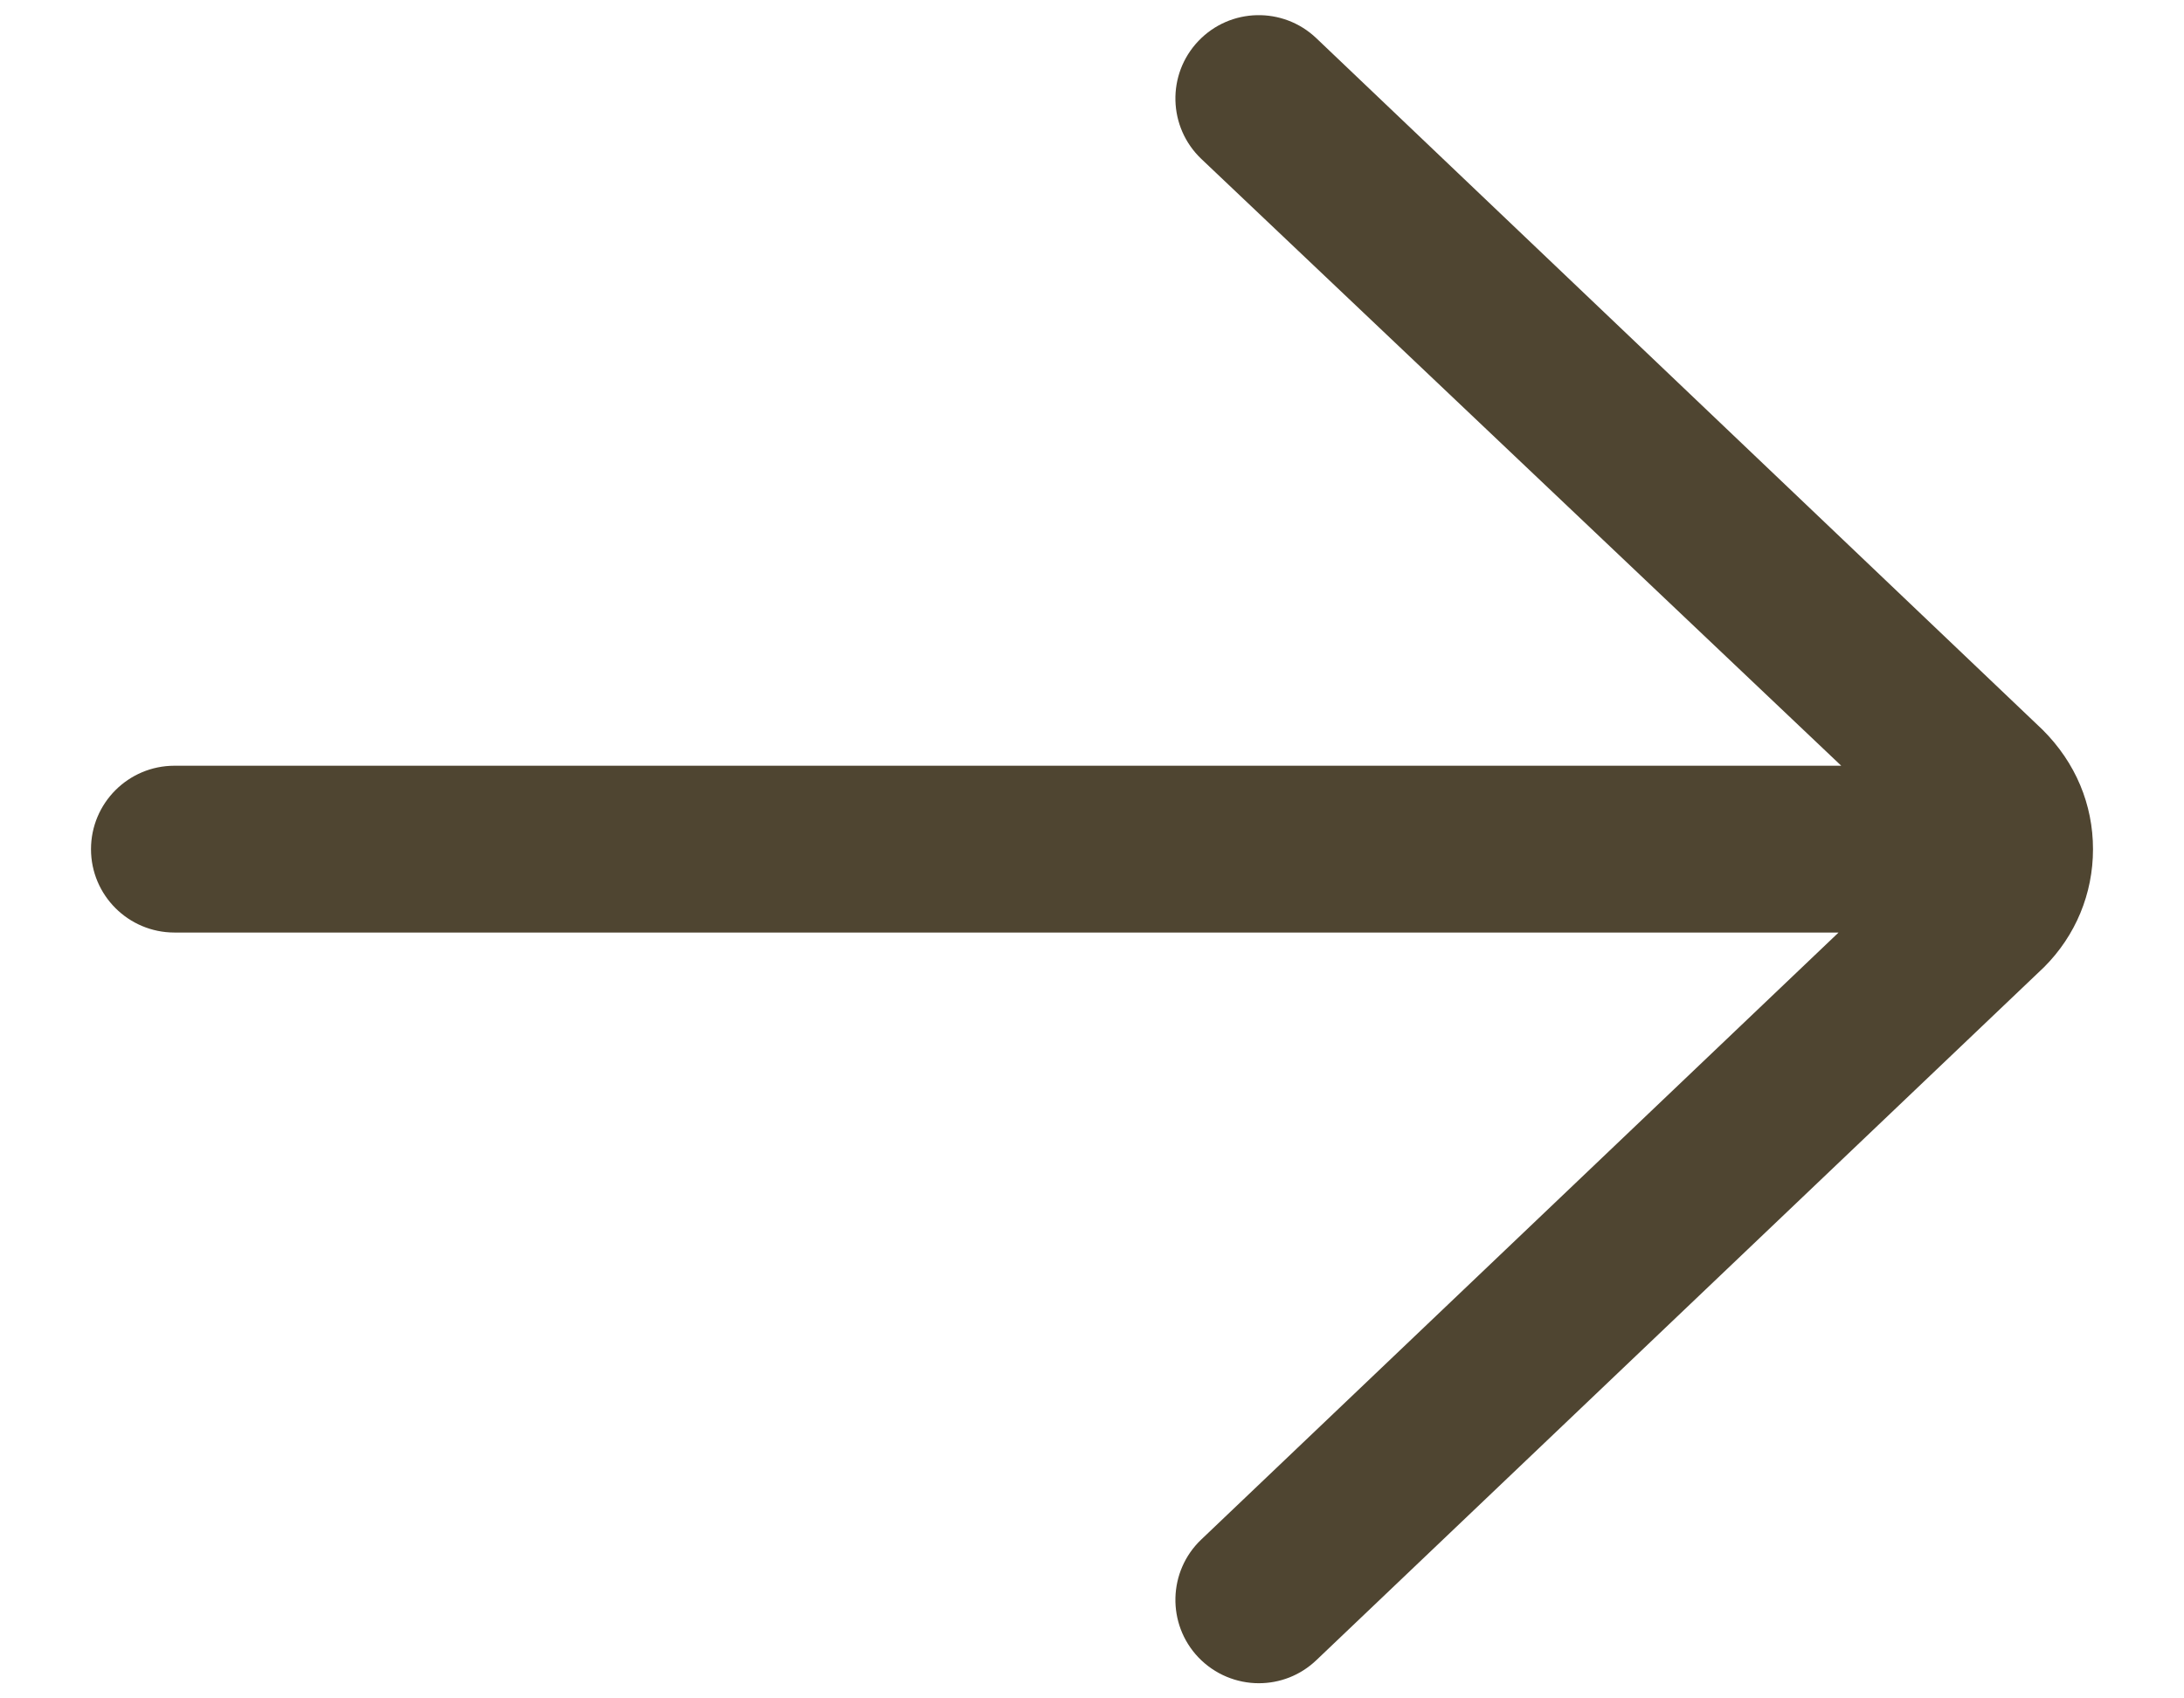 <svg width="18" height="14" viewBox="0 0 18 14" fill="none" xmlns="http://www.w3.org/2000/svg">
<path d="M10.849 0.315C10.574 0.053 10.139 0.063 9.877 0.338C9.615 0.613 9.626 1.048 9.901 1.31L15.175 6.312H1.438C1.058 6.312 0.75 6.62 0.75 7C0.75 7.379 1.058 7.687 1.438 7.687H15.153L9.901 12.69C9.626 12.951 9.615 13.387 9.877 13.662C10.012 13.803 10.194 13.875 10.375 13.875C10.546 13.875 10.716 13.812 10.849 13.685L16.847 7.972C17.107 7.712 17.25 7.367 17.25 7C17.25 6.632 17.107 6.287 16.835 6.016L10.849 0.315Z" fill="#4F4531"/>
</svg>
